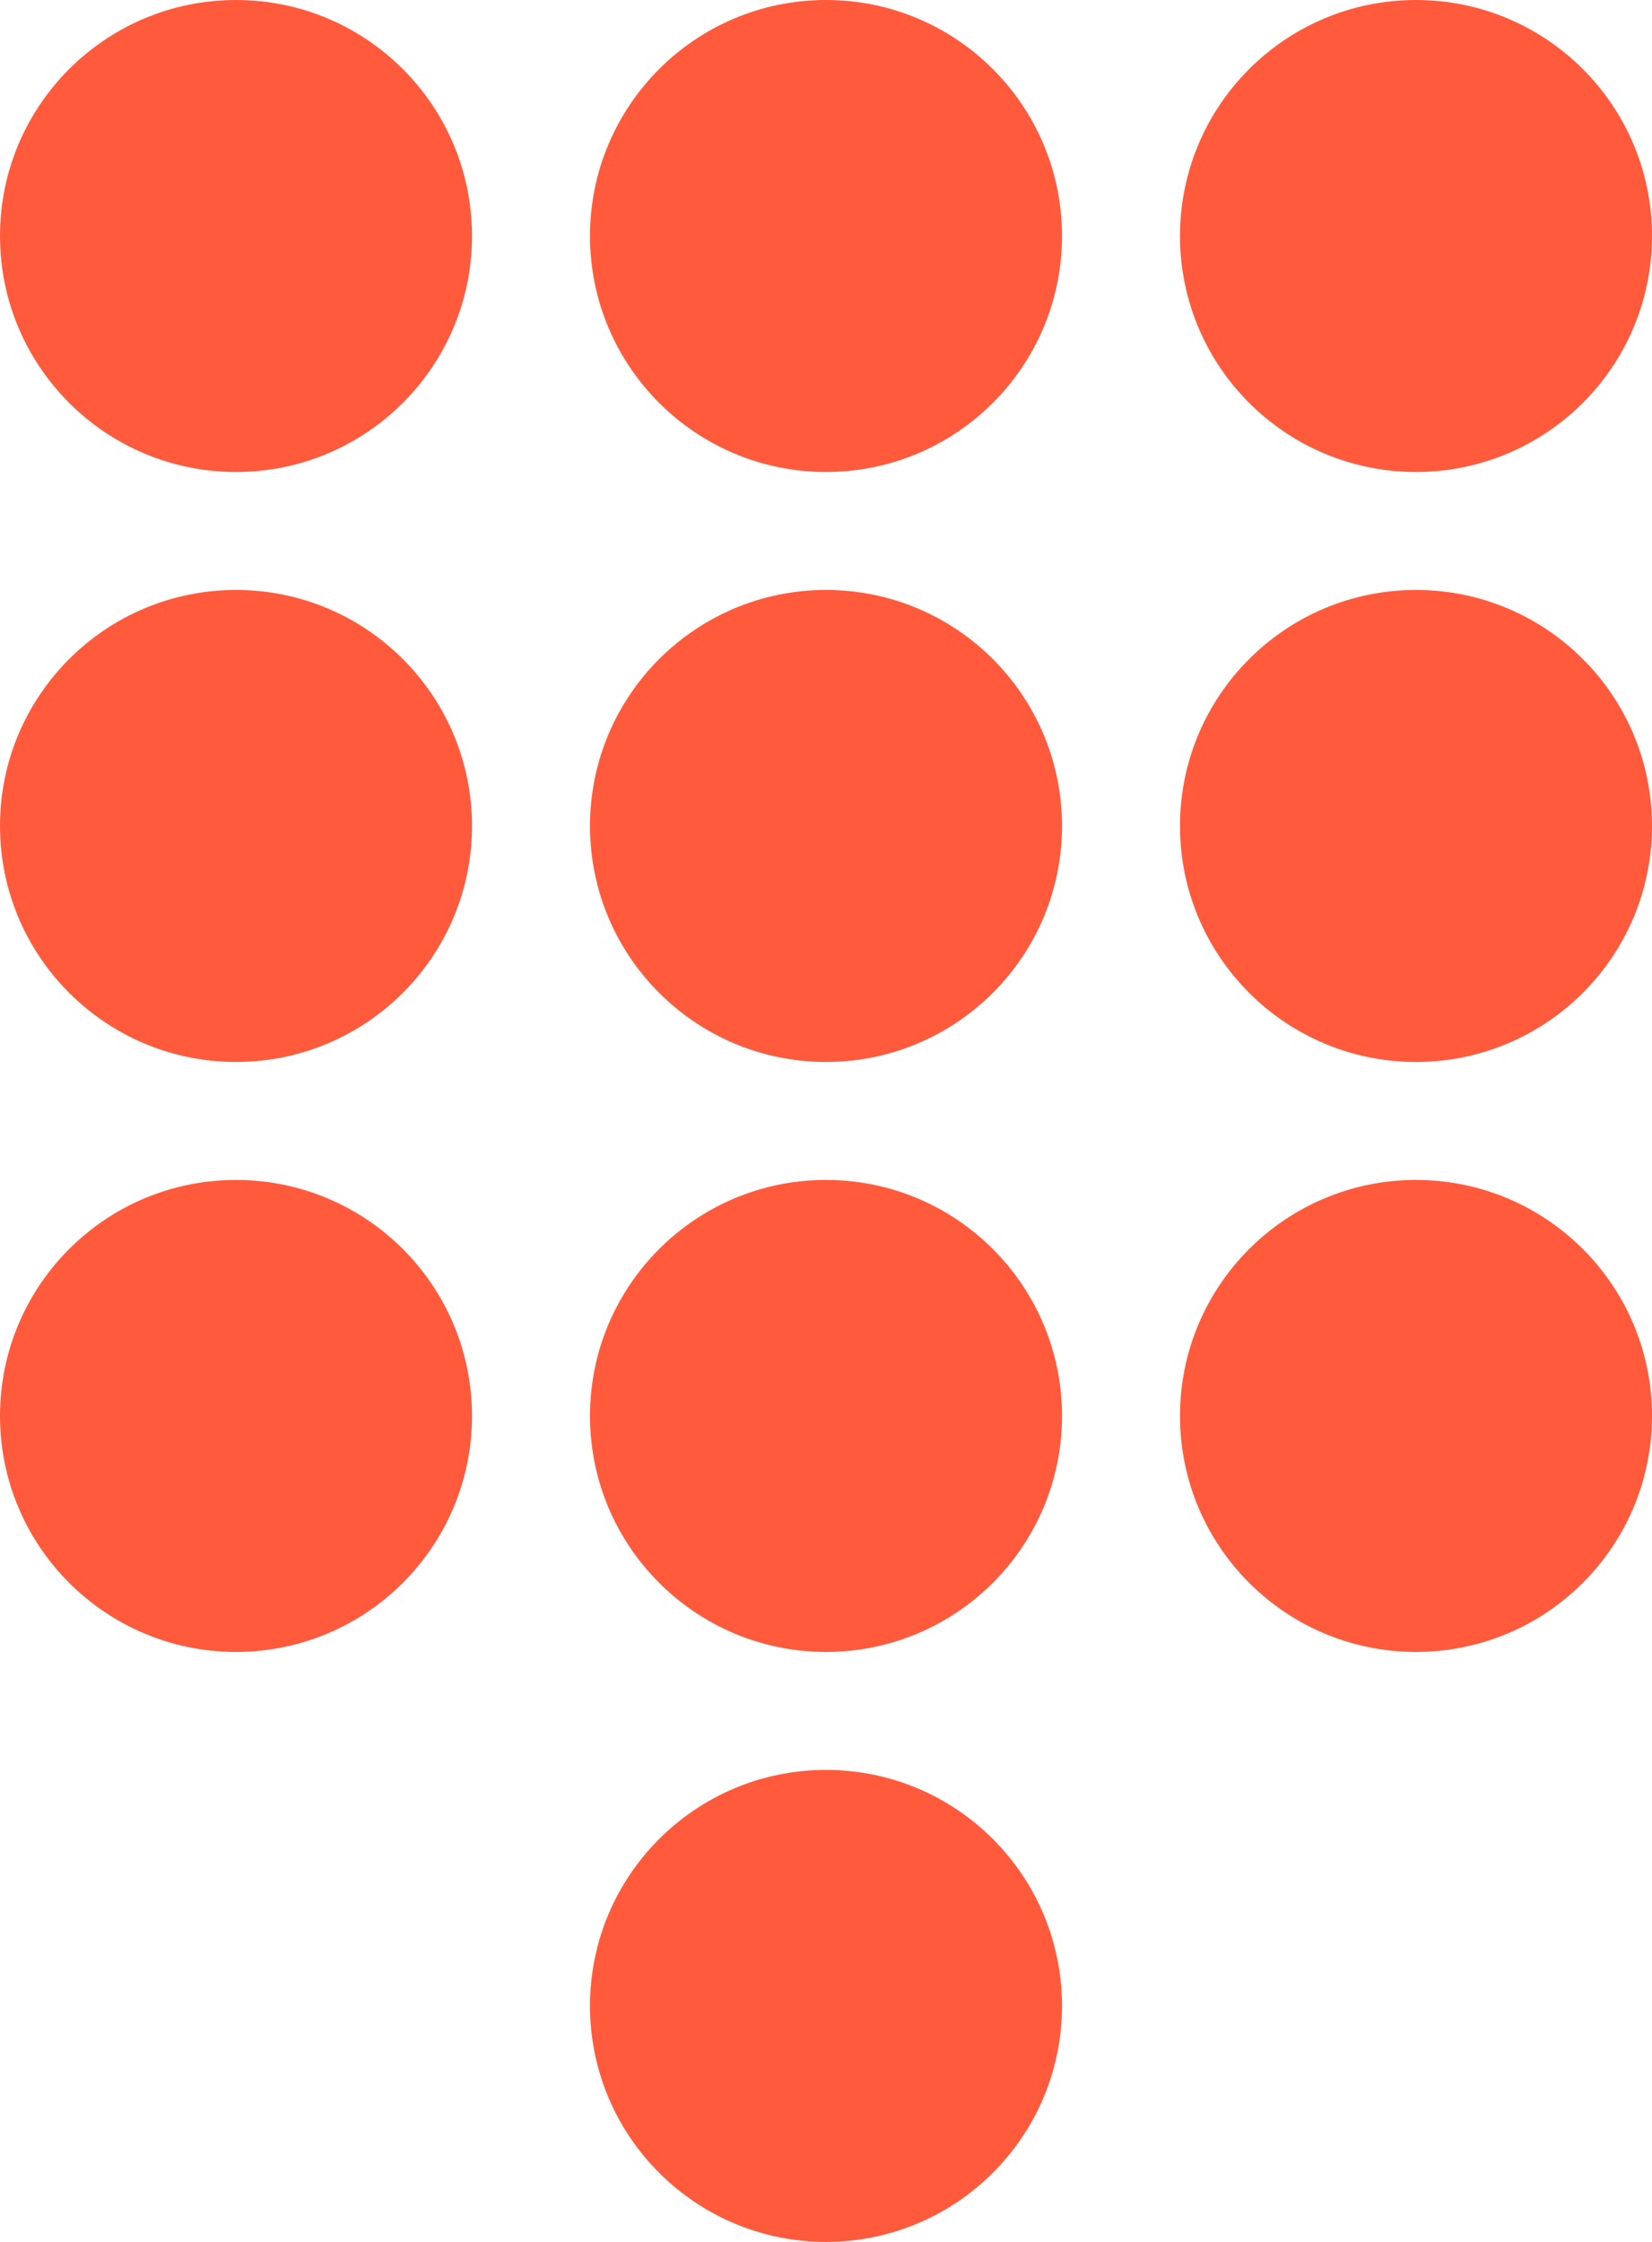 <svg width="14" height="19" viewBox="0 0 14 19" fill="none" xmlns="http://www.w3.org/2000/svg">
<circle cx="2" cy="2" r="2" fill="#ff5a3c"/>
<circle cx="7" cy="2" r="2" fill="#ff5a3c"/>
<circle cx="12" cy="2" r="2" fill="#ff5a3c"/>
<circle cx="12" cy="7" r="2" fill="#ff5a3c"/>
<circle cx="12" cy="12" r="2" fill="#ff5a3c"/>
<circle cx="7" cy="7" r="2" fill="#ff5a3c"/>
<circle cx="7" cy="12" r="2" fill="#ff5a3c"/>
<circle cx="7" cy="17" r="2" fill="#ff5a3c"/>
<circle cx="2" cy="7" r="2" fill="#ff5a3c"/>
<circle cx="2" cy="12" r="2" fill="#ff5a3c"/>
</svg>
